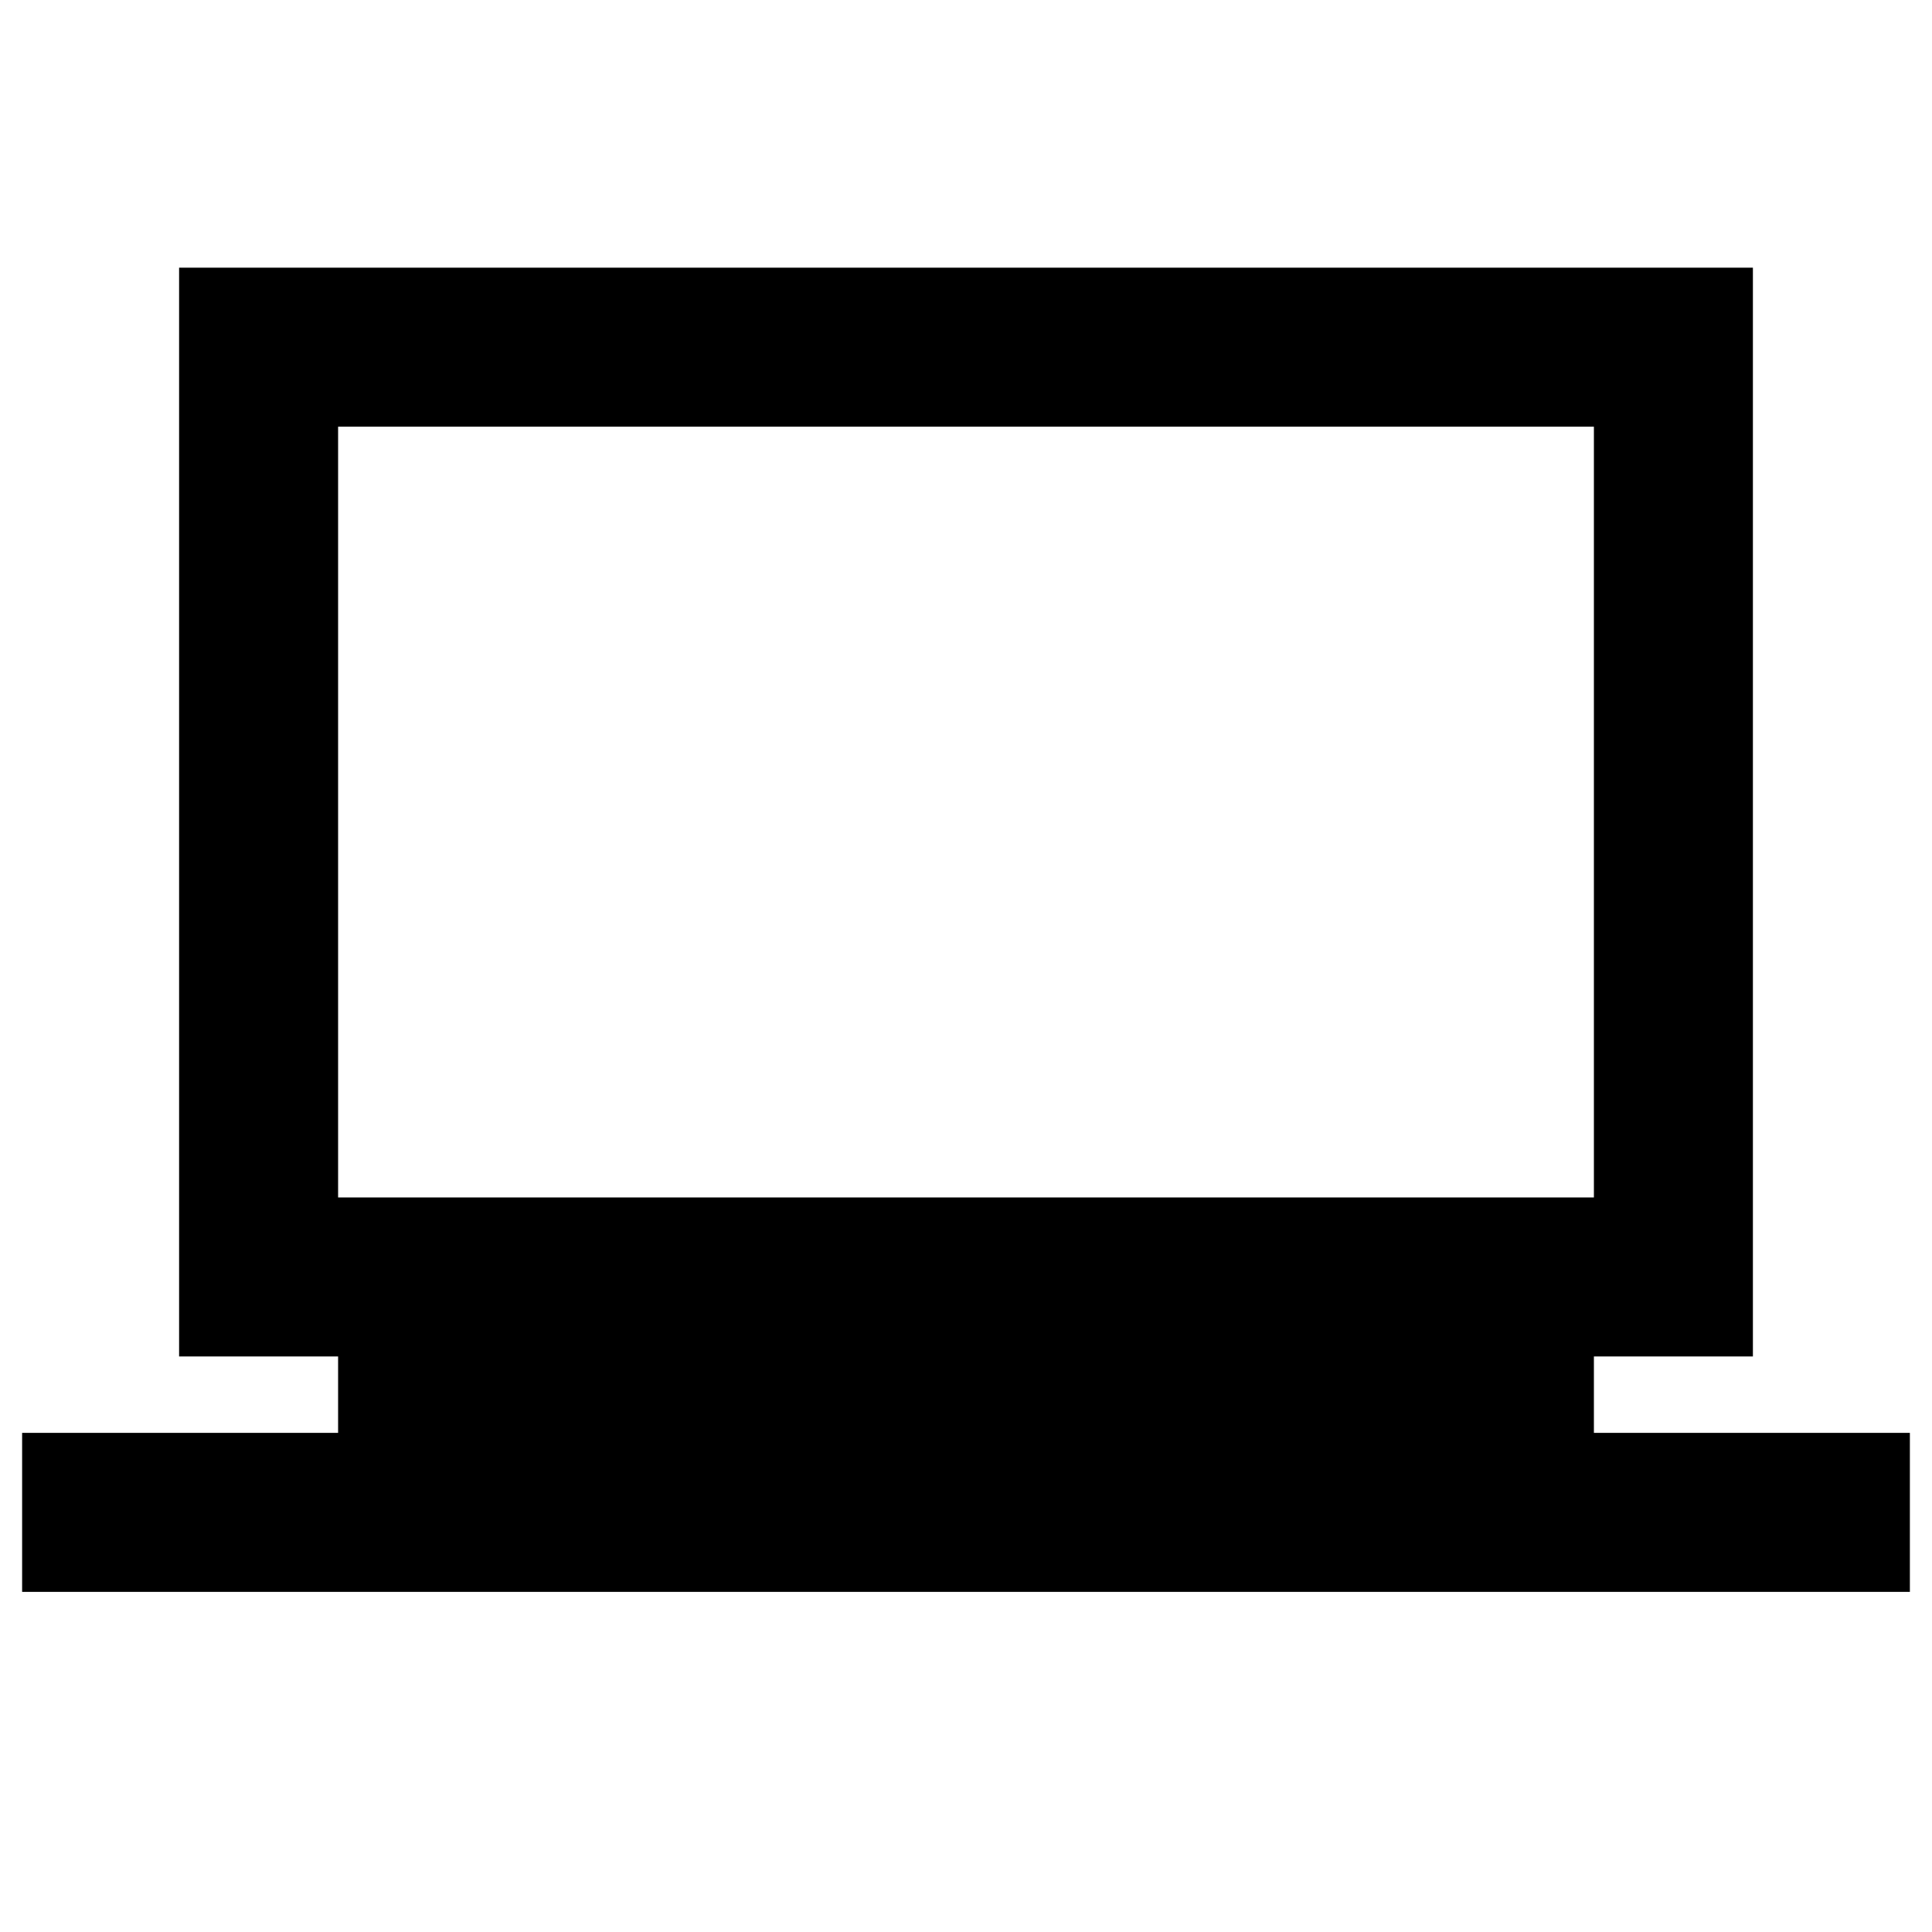 <svg xmlns="http://www.w3.org/2000/svg" height="20" width="20"><path d="M0.229 16.479V14.833H3.5V14.042H1.854V2.771H18.146V14.042H16.5V14.833H19.771V16.479ZM3.5 12.396H16.5V4.417H3.5ZM3.5 12.396V4.417V12.396Z"/></svg>